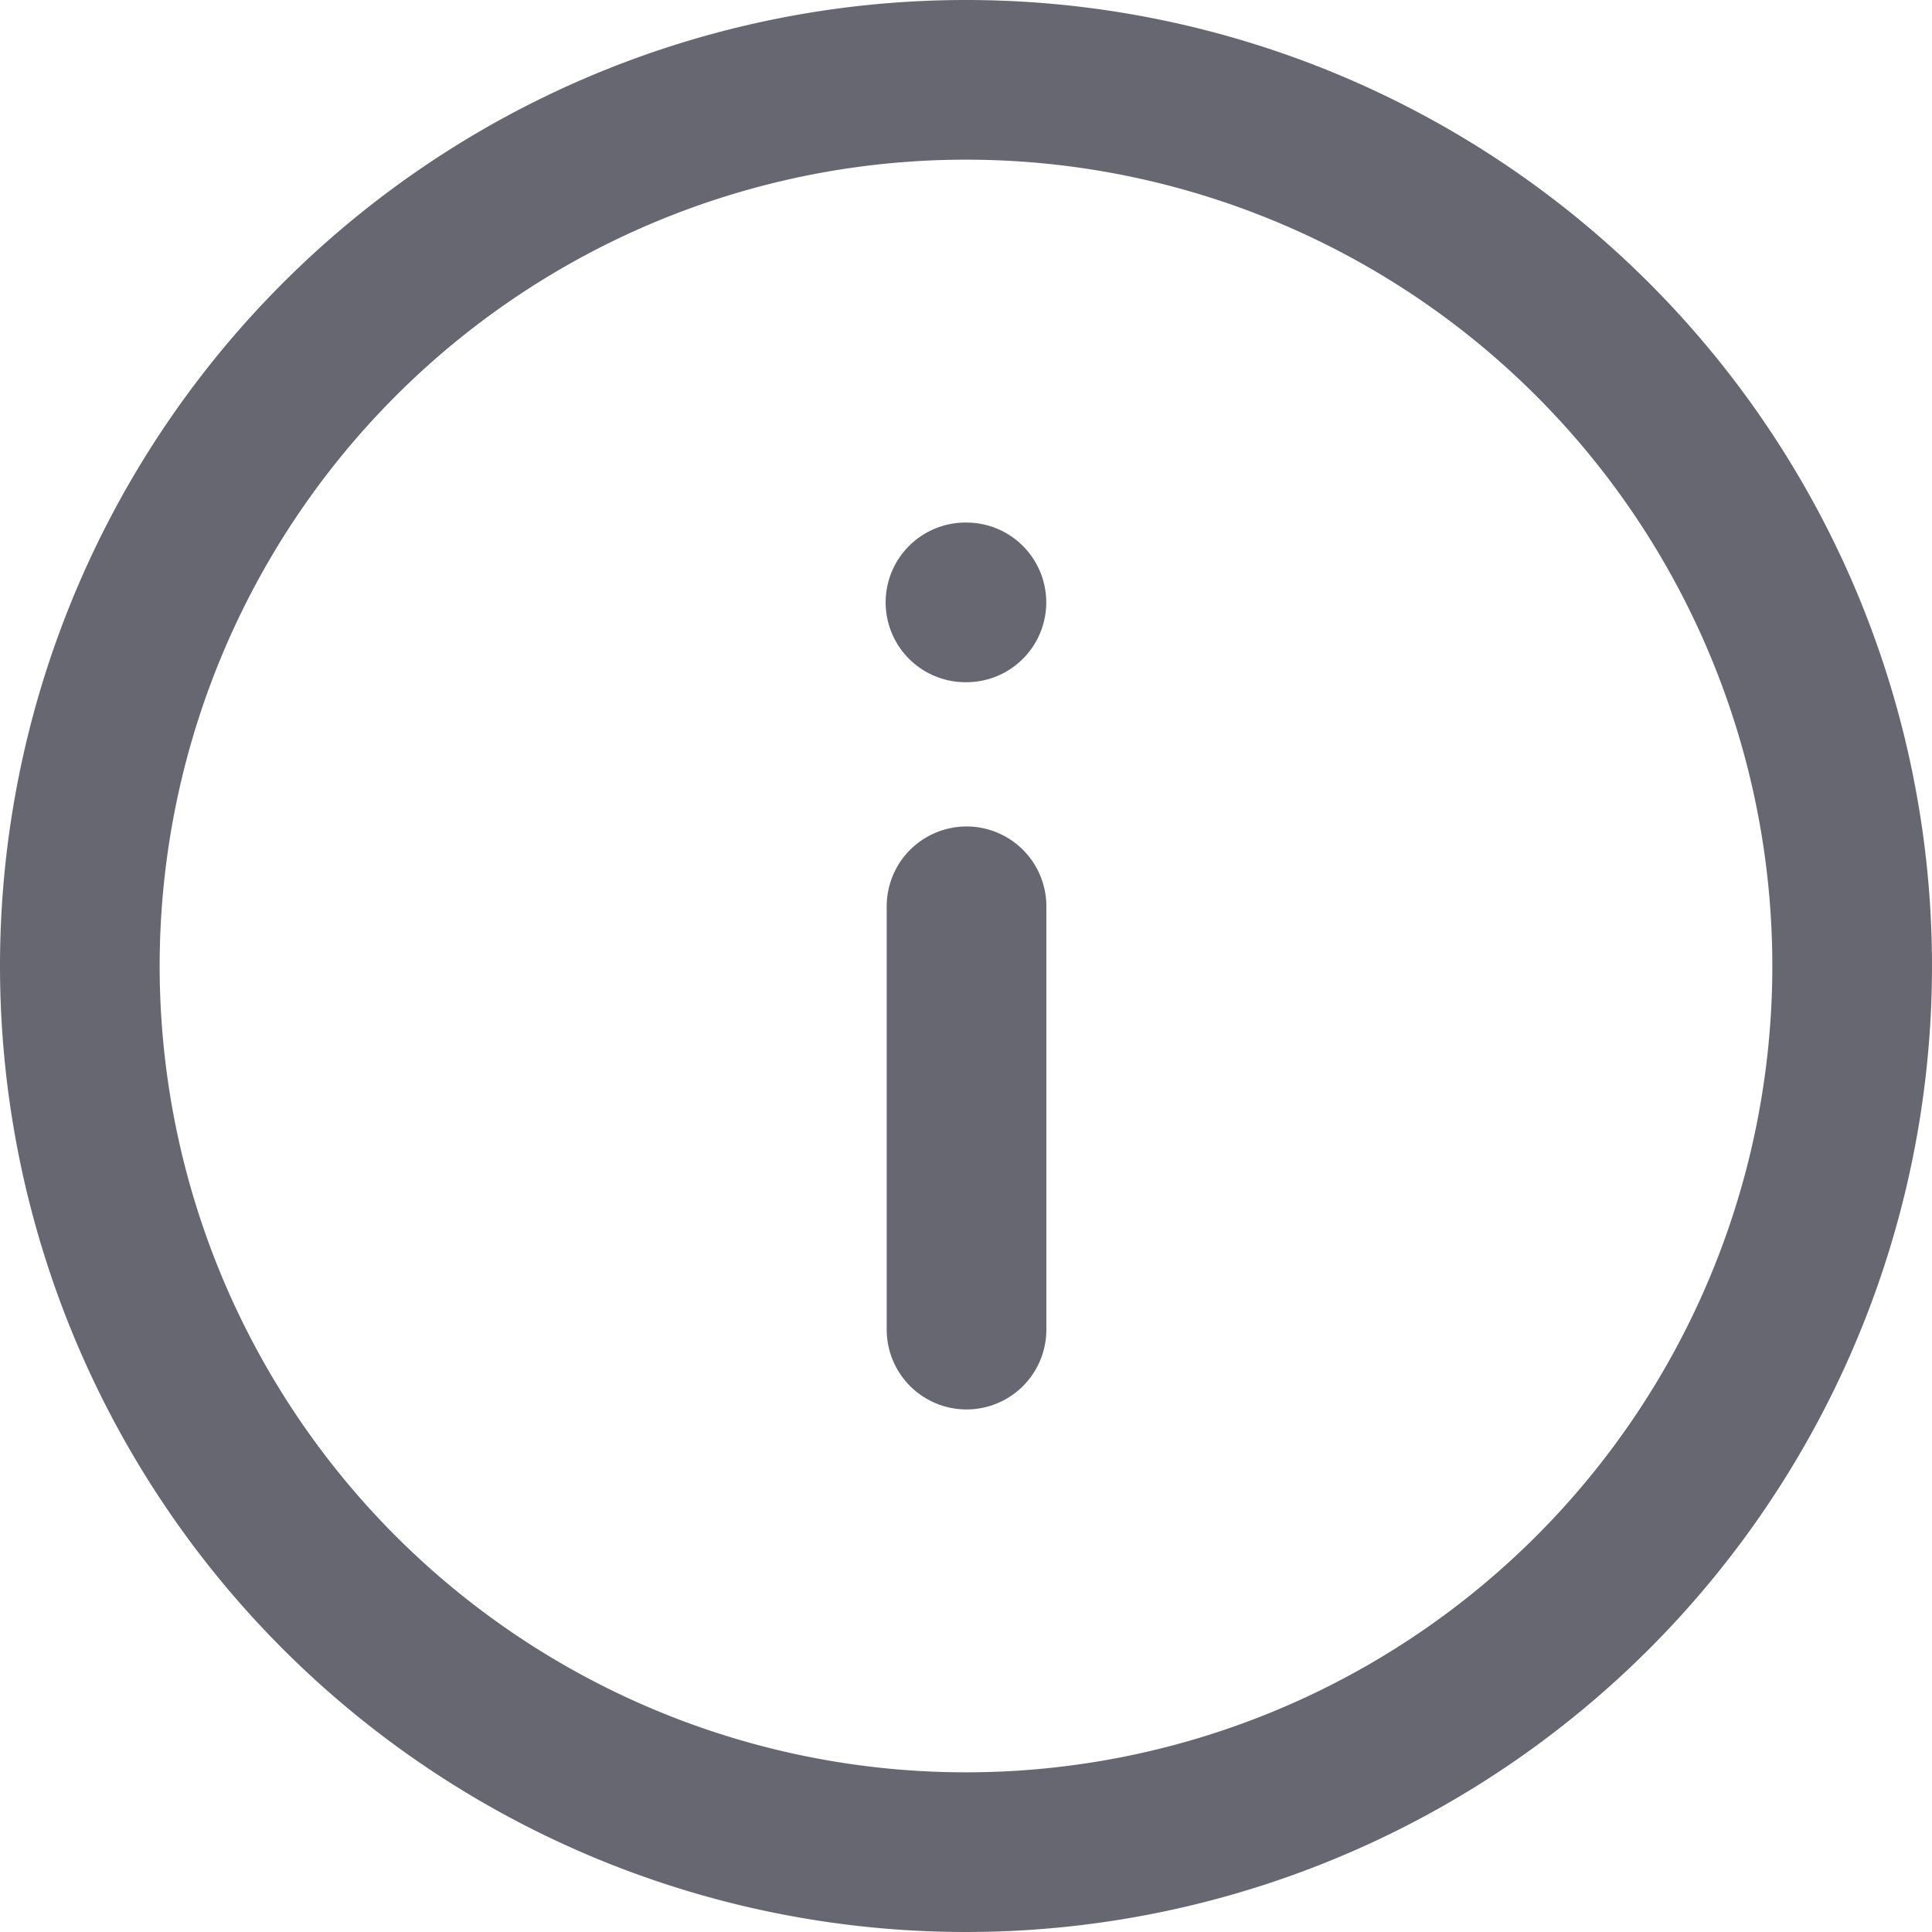<svg xmlns="http://www.w3.org/2000/svg" width="18.15" height="18.15" viewBox="0 0 18.15 18.15">
  <g id="Info_Circle" data-name="Info Circle" transform="translate(0.75 0.75)">
    <g id="Group_16798" data-name="Group 16798" transform="translate(-0.675 -0.675)">
      <g id="InfoCircle">
        <g id="Group_16797" data-name="Group 16797">
          <path id="Stroke_1" data-name="Stroke 1" d="M8.325,0A8.325,8.325,0,1,1,0,8.325,8.325,8.325,0,0,1,8.325,0Z" transform="translate(0.675 0.675)" fill="none" stroke="#676771" stroke-linecap="round" stroke-linejoin="round" stroke-miterlimit="10" stroke-width="1.5"/>
        </g>
      </g>
      <g id="Group_16796" data-name="Group 16796" transform="translate(18 18) rotate(180)">
        <path id="Stroke_3" data-name="Stroke 3" d="M.45,0V3.977" transform="translate(9.445 9.561) rotate(180)" fill="none" stroke="#676771" stroke-linecap="round" stroke-linejoin="round" stroke-miterlimit="10" stroke-width="1.5"/>
        <path id="Stroke_5" data-name="Stroke 5" d="M.445.45H.454" transform="translate(9.45 12.866) rotate(180)" fill="none" stroke="#676771" stroke-linecap="round" stroke-linejoin="round" stroke-miterlimit="10" stroke-width="1.5"/>
      </g>
    </g>
  </g>
</svg>
